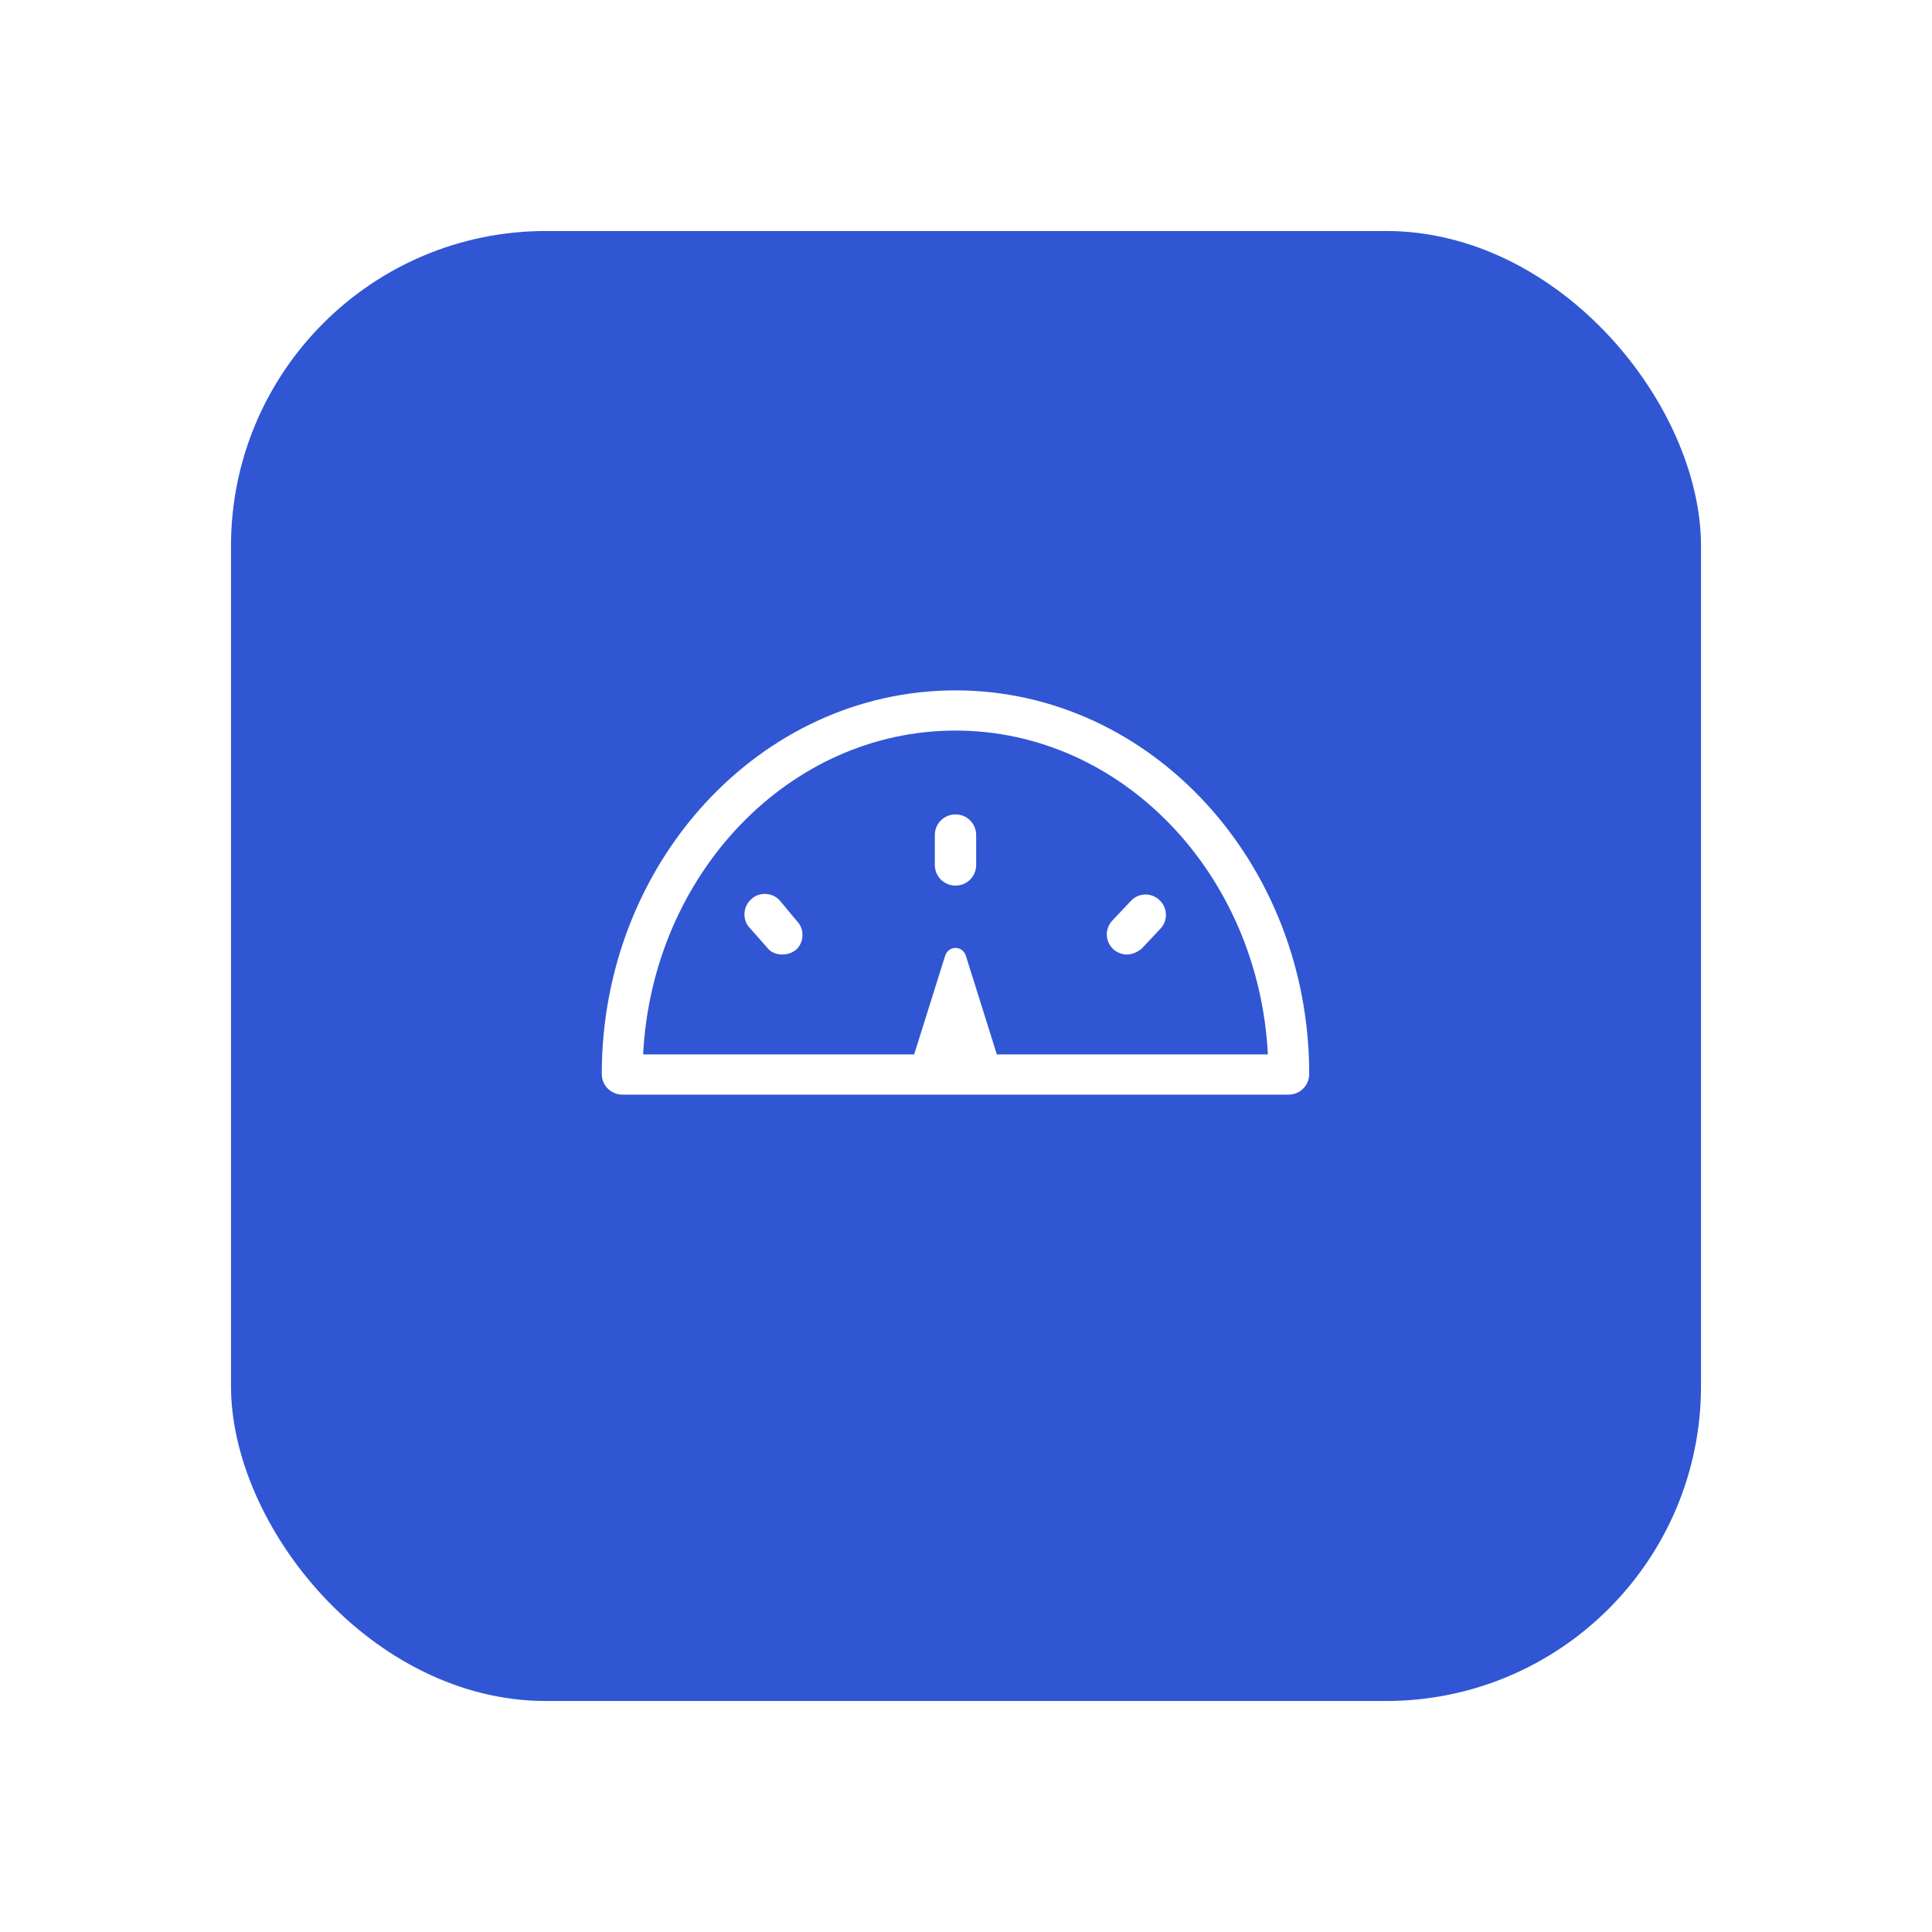 <svg width="92" height="92" viewBox="0 0 92 92" fill="none" xmlns="http://www.w3.org/2000/svg">
<g filter="url(#filter0_d_121_48490)">
<rect x="11" y="7" width="70" height="70" rx="15" fill="#3056D3"/>
</g>
<path d="M45.5 32.875C36.203 32.875 28.656 41.078 28.656 51.141C28.656 51.688 29.094 52.125 29.641 52.125H61.359C61.906 52.125 62.344 51.688 62.344 51.141C62.344 41.078 54.797 32.875 45.5 32.875ZM47.469 50.211L45.992 45.508C45.828 45.016 45.172 45.016 45.008 45.508L43.531 50.211H30.625C31.062 41.625 37.57 34.789 45.5 34.789C53.43 34.789 59.938 41.625 60.375 50.211H47.469Z" fill="white"/>
<path d="M45.5 38.781C44.953 38.781 44.516 39.219 44.516 39.766V41.188C44.516 41.734 44.953 42.172 45.5 42.172C46.047 42.172 46.484 41.734 46.484 41.188V39.766C46.484 39.219 46.047 38.781 45.5 38.781Z" fill="white"/>
<path d="M53.867 42.883L52.992 43.812C52.609 44.195 52.609 44.797 52.992 45.18C53.156 45.344 53.43 45.453 53.648 45.453C53.922 45.453 54.141 45.344 54.359 45.18L55.234 44.25C55.617 43.867 55.617 43.266 55.234 42.883C54.852 42.5 54.25 42.5 53.867 42.883Z" fill="white"/>
<path d="M37.133 42.883C36.805 42.5 36.148 42.445 35.766 42.828C35.383 43.156 35.328 43.812 35.711 44.195L36.531 45.125C36.695 45.344 36.969 45.453 37.242 45.453C37.461 45.453 37.68 45.398 37.898 45.234C38.281 44.906 38.336 44.25 37.953 43.867L37.133 42.883Z" fill="white"/>
<defs>
<filter id="filter0_d_121_48490" x="0" y="0" width="92" height="92" filterUnits="userSpaceOnUse" color-interpolation-filters="sRGB">
<feFlood flood-opacity="0" result="BackgroundImageFix"/>
<feColorMatrix in="SourceAlpha" type="matrix" values="0 0 0 0 0 0 0 0 0 0 0 0 0 0 0 0 0 0 127 0" result="hardAlpha"/>
<feOffset dy="4"/>
<feGaussianBlur stdDeviation="5.5"/>
<feColorMatrix type="matrix" values="0 0 0 0 0 0 0 0 0 0 0 0 0 0 0 0 0 0 0.06 0"/>
<feBlend mode="normal" in2="BackgroundImageFix" result="effect1_dropShadow_121_48490"/>
<feBlend mode="normal" in="SourceGraphic" in2="effect1_dropShadow_121_48490" result="shape"/>
</filter>
</defs>
</svg>
